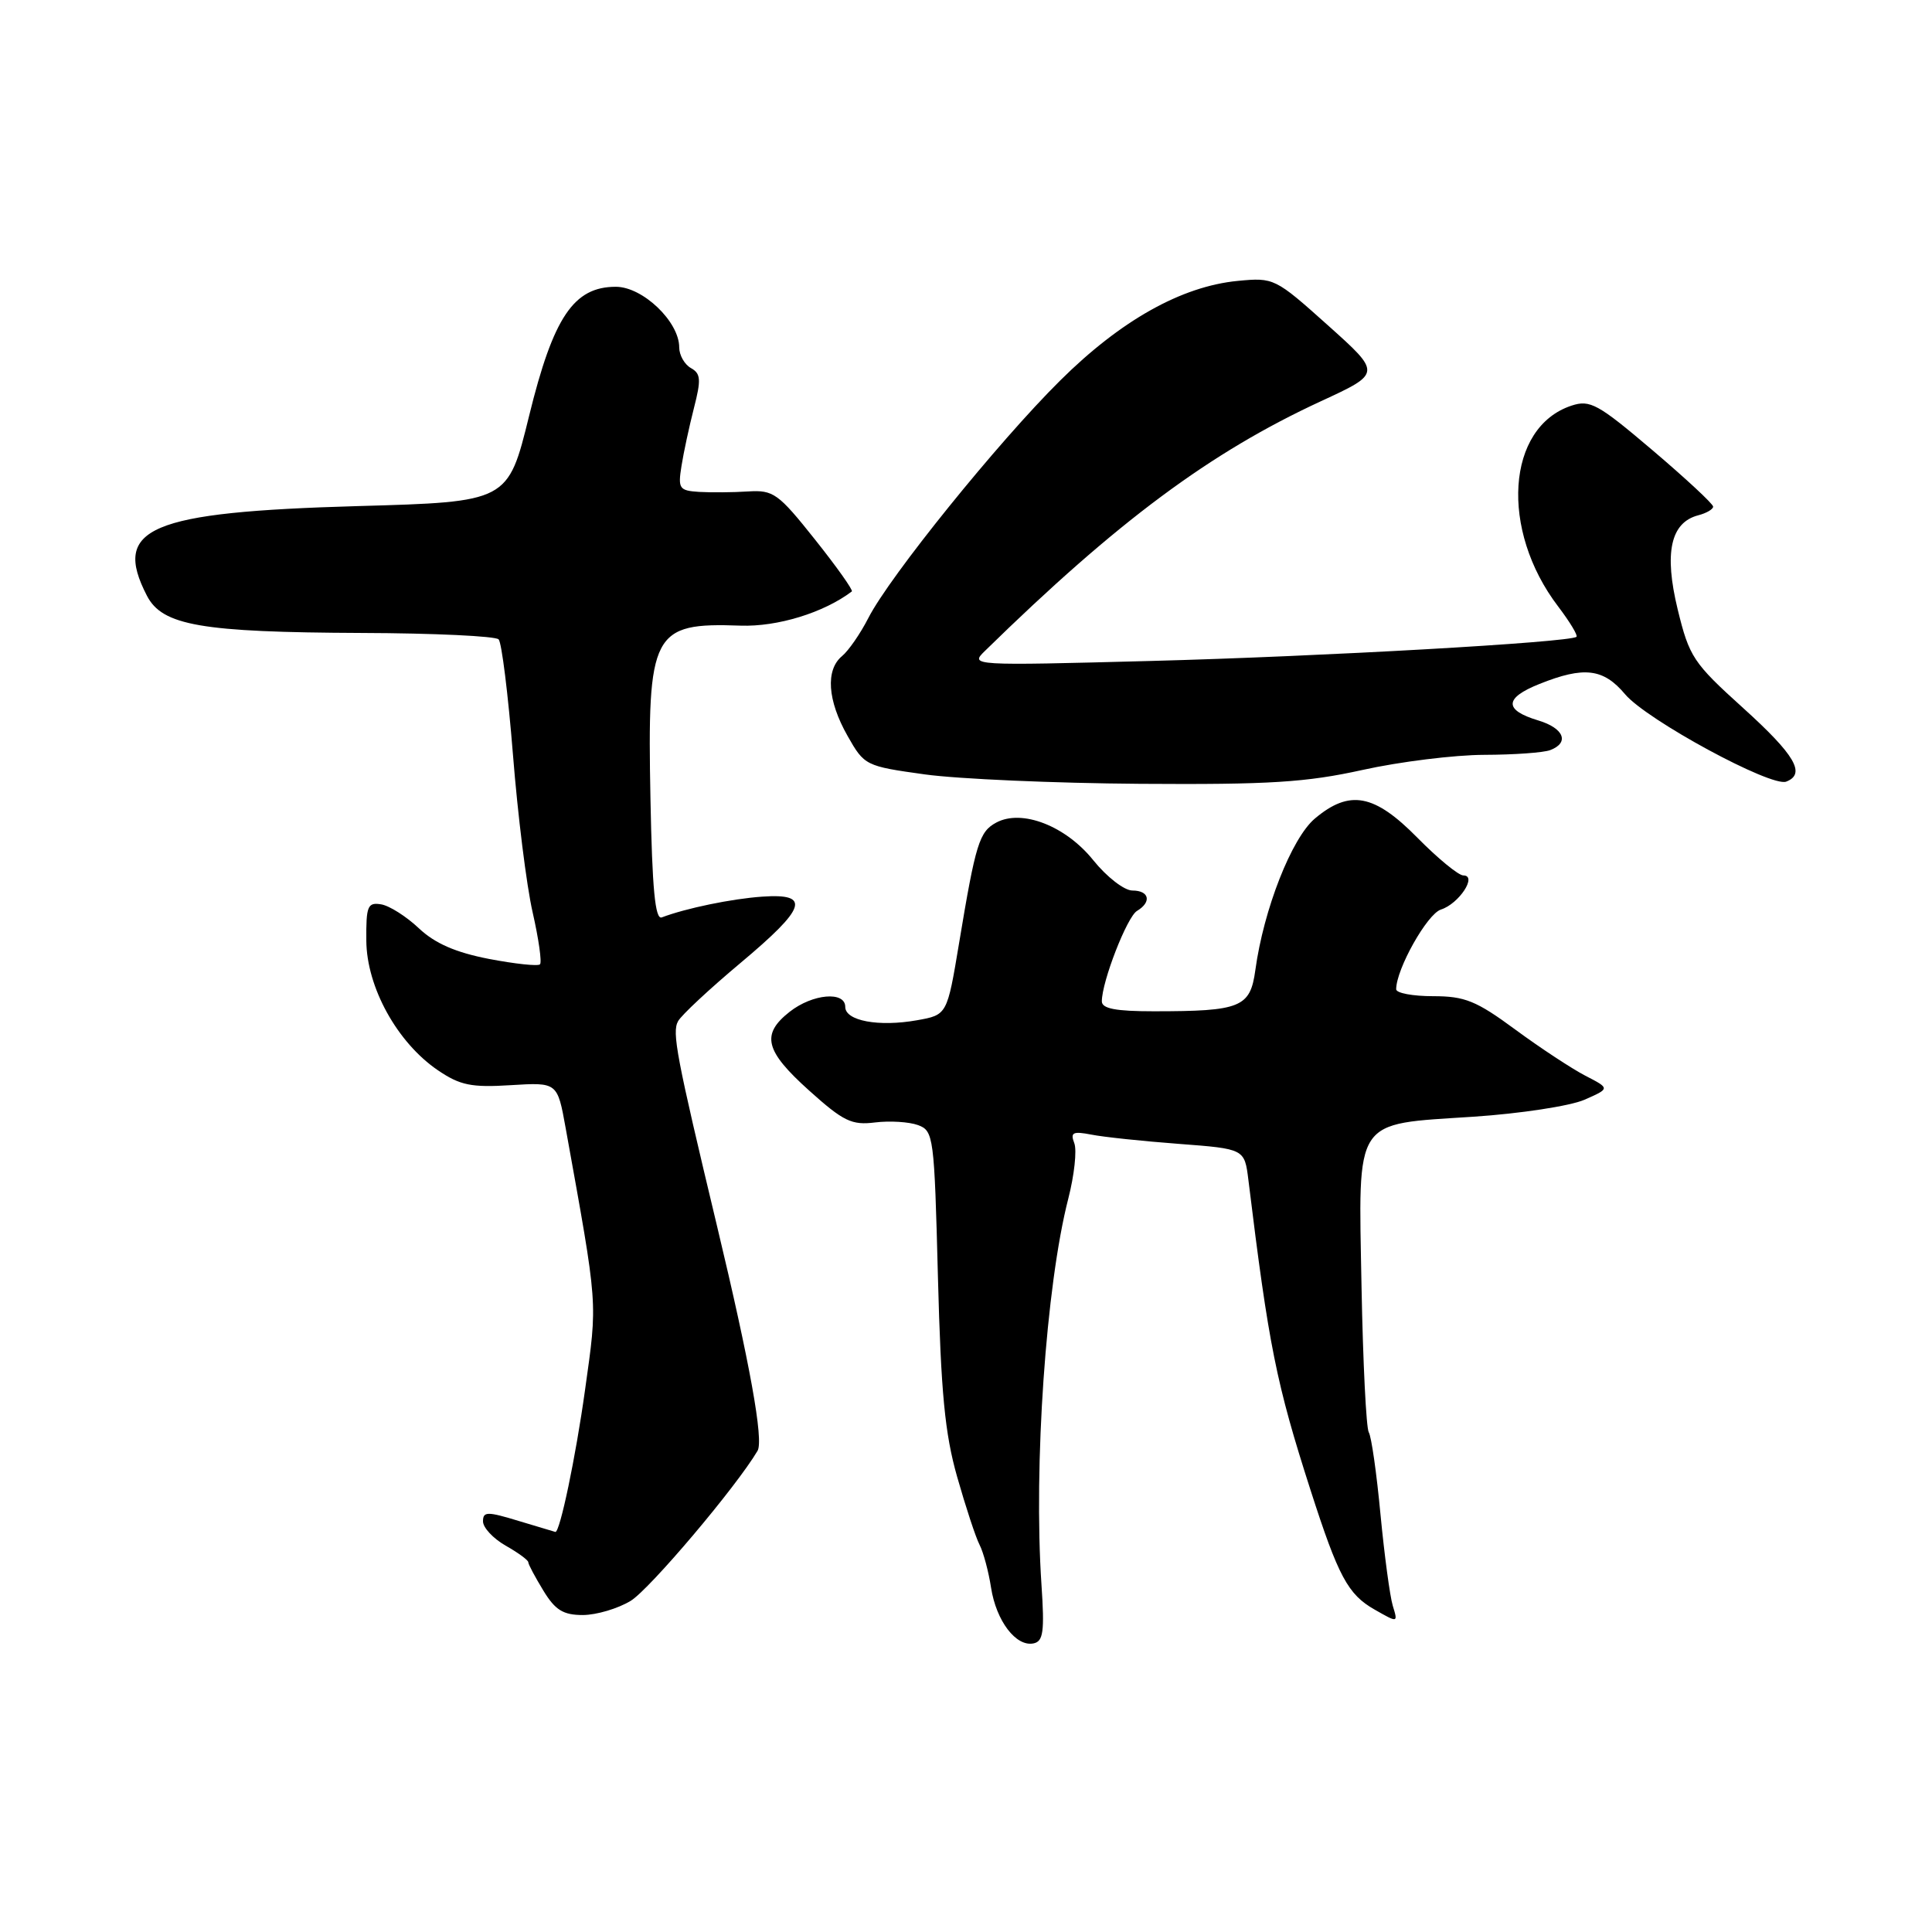 <?xml version="1.0" encoding="UTF-8" standalone="no"?>
<!DOCTYPE svg PUBLIC "-//W3C//DTD SVG 1.1//EN" "http://www.w3.org/Graphics/SVG/1.1/DTD/svg11.dtd" >
<svg xmlns="http://www.w3.org/2000/svg" xmlns:xlink="http://www.w3.org/1999/xlink" version="1.1" viewBox="0 0 256 256">
 <g >
 <path fill="currentColor"
d=" M 138.00 209.97 C 136.94 194.19 138.60 170.34 141.55 158.84 C 142.35 155.73 142.71 152.42 142.35 151.48 C 141.80 150.05 142.16 149.87 144.60 150.34 C 146.19 150.66 151.42 151.21 156.21 151.57 C 164.91 152.23 164.91 152.23 165.42 156.36 C 168.12 178.40 169.10 183.28 173.67 197.50 C 177.34 208.90 178.61 211.27 182.13 213.27 C 185.25 215.05 185.25 215.05 184.55 212.77 C 184.17 211.52 183.44 206.07 182.92 200.65 C 182.41 195.23 181.72 190.35 181.37 189.79 C 181.03 189.24 180.60 180.56 180.41 170.51 C 180.00 147.85 179.22 149.03 195.24 147.97 C 201.43 147.56 208.04 146.55 209.93 145.73 C 213.35 144.23 213.35 144.23 210.07 142.54 C 208.26 141.60 204.08 138.85 200.78 136.42 C 195.61 132.61 194.10 132.00 189.89 132.00 C 187.20 132.00 185.00 131.59 185.00 131.08 C 185.00 128.42 189.11 121.10 190.93 120.52 C 193.32 119.76 195.80 116.00 193.90 116.00 C 193.26 116.00 190.52 113.75 187.81 111.00 C 182.10 105.20 178.83 104.59 174.23 108.46 C 171.15 111.05 167.44 120.49 166.34 128.54 C 165.66 133.49 164.42 134.00 152.88 134.00 C 147.84 134.00 146.00 133.65 146.00 132.68 C 146.00 130.07 149.34 121.48 150.66 120.70 C 152.63 119.52 152.29 118.00 150.05 118.00 C 148.97 118.00 146.65 116.20 144.87 113.99 C 141.21 109.43 135.41 107.18 132.02 108.99 C 129.76 110.20 129.28 111.73 127.08 124.99 C 125.50 134.48 125.50 134.48 121.50 135.19 C 116.44 136.09 112.00 135.27 112.00 133.42 C 112.00 131.30 107.67 131.68 104.63 134.07 C 100.82 137.07 101.35 139.23 107.20 144.49 C 111.75 148.58 112.85 149.12 115.95 148.73 C 117.90 148.49 120.46 148.65 121.64 149.08 C 123.71 149.84 123.80 150.57 124.28 169.18 C 124.68 184.55 125.20 189.97 126.83 195.70 C 127.96 199.67 129.29 203.72 129.80 204.70 C 130.31 205.69 130.99 208.24 131.32 210.37 C 132.00 214.77 134.62 218.23 136.94 217.76 C 138.24 217.50 138.42 216.21 138.00 209.97 Z  M 83.57 212.12 C 86.09 210.58 97.55 197.03 100.38 192.24 C 101.21 190.85 99.37 180.66 95.02 162.50 C 89.61 139.90 89.02 136.79 89.85 135.31 C 90.30 134.50 94.00 131.05 98.08 127.63 C 106.87 120.27 107.50 118.36 101.00 118.81 C 96.95 119.09 90.87 120.35 87.69 121.56 C 86.81 121.90 86.42 117.81 86.19 105.87 C 85.76 83.74 86.41 82.48 98.13 82.90 C 103.01 83.07 109.15 81.19 112.87 78.37 C 113.08 78.22 110.88 75.12 107.99 71.49 C 103.12 65.37 102.48 64.91 99.12 65.12 C 97.13 65.25 94.21 65.27 92.64 65.18 C 90.00 65.01 89.82 64.75 90.30 61.75 C 90.58 59.96 91.33 56.50 91.95 54.07 C 92.92 50.30 92.86 49.50 91.55 48.77 C 90.70 48.29 90.00 47.06 90.00 46.03 C 90.00 42.62 85.17 38.00 81.60 38.00 C 76.02 38.00 73.32 42.01 70.11 55.10 C 67.31 66.50 67.31 66.50 47.40 67.06 C 19.75 67.85 14.82 69.94 19.47 78.94 C 21.51 82.89 26.65 83.78 47.92 83.87 C 57.50 83.90 65.67 84.29 66.07 84.72 C 66.48 85.15 67.33 92.03 67.97 100.00 C 68.60 107.97 69.77 117.38 70.58 120.90 C 71.38 124.42 71.82 127.51 71.55 127.78 C 71.28 128.05 68.23 127.72 64.78 127.06 C 60.35 126.20 57.62 125.00 55.50 123.00 C 53.85 121.44 51.60 120.01 50.50 119.83 C 48.71 119.54 48.50 120.05 48.54 124.64 C 48.58 130.81 52.64 138.16 58.03 141.82 C 60.96 143.81 62.46 144.12 67.68 143.79 C 73.86 143.41 73.86 143.41 74.95 149.46 C 79.29 173.56 79.19 172.19 77.52 184.18 C 76.28 193.10 74.19 203.06 73.59 202.99 C 73.54 202.98 71.36 202.33 68.75 201.54 C 64.56 200.26 64.00 200.27 64.00 201.59 C 64.00 202.42 65.35 203.86 66.99 204.80 C 68.64 205.73 69.99 206.72 70.00 207.00 C 70.00 207.28 70.90 208.96 71.99 210.75 C 73.57 213.35 74.62 214.00 77.24 214.00 C 79.03 213.99 81.88 213.15 83.57 212.12 Z  M 180.55 102.02 C 185.47 100.93 192.73 100.03 196.67 100.02 C 200.61 100.01 204.55 99.73 205.42 99.39 C 208.01 98.40 207.22 96.48 203.82 95.46 C 199.26 94.09 199.31 92.49 203.98 90.63 C 209.90 88.26 212.46 88.57 215.34 92.00 C 218.21 95.40 234.68 104.33 236.68 103.57 C 239.33 102.55 237.85 100.03 230.97 93.81 C 224.35 87.83 223.84 87.05 222.30 80.74 C 220.48 73.24 221.36 69.24 225.02 68.28 C 226.11 68.00 227.00 67.48 227.00 67.13 C 227.00 66.77 223.39 63.42 218.98 59.67 C 211.73 53.51 210.69 52.94 208.23 53.75 C 199.61 56.60 198.71 70.20 206.47 80.37 C 208.01 82.40 209.10 84.20 208.89 84.38 C 208.02 85.12 175.02 86.99 152.50 87.58 C 128.67 88.21 128.51 88.20 130.50 86.26 C 148.08 69.06 160.36 59.94 175.04 53.16 C 183.05 49.46 183.05 49.46 175.96 43.11 C 168.97 36.85 168.80 36.76 164.01 37.22 C 156.56 37.94 148.51 42.45 140.48 50.42 C 132.26 58.56 117.87 76.38 115.06 81.89 C 114.01 83.95 112.44 86.22 111.57 86.94 C 109.37 88.77 109.64 92.81 112.30 97.50 C 114.53 101.44 114.68 101.52 122.53 102.61 C 126.91 103.22 139.75 103.78 151.05 103.86 C 168.21 103.98 173.08 103.67 180.55 102.02 Z "/>
</g>
</svg>